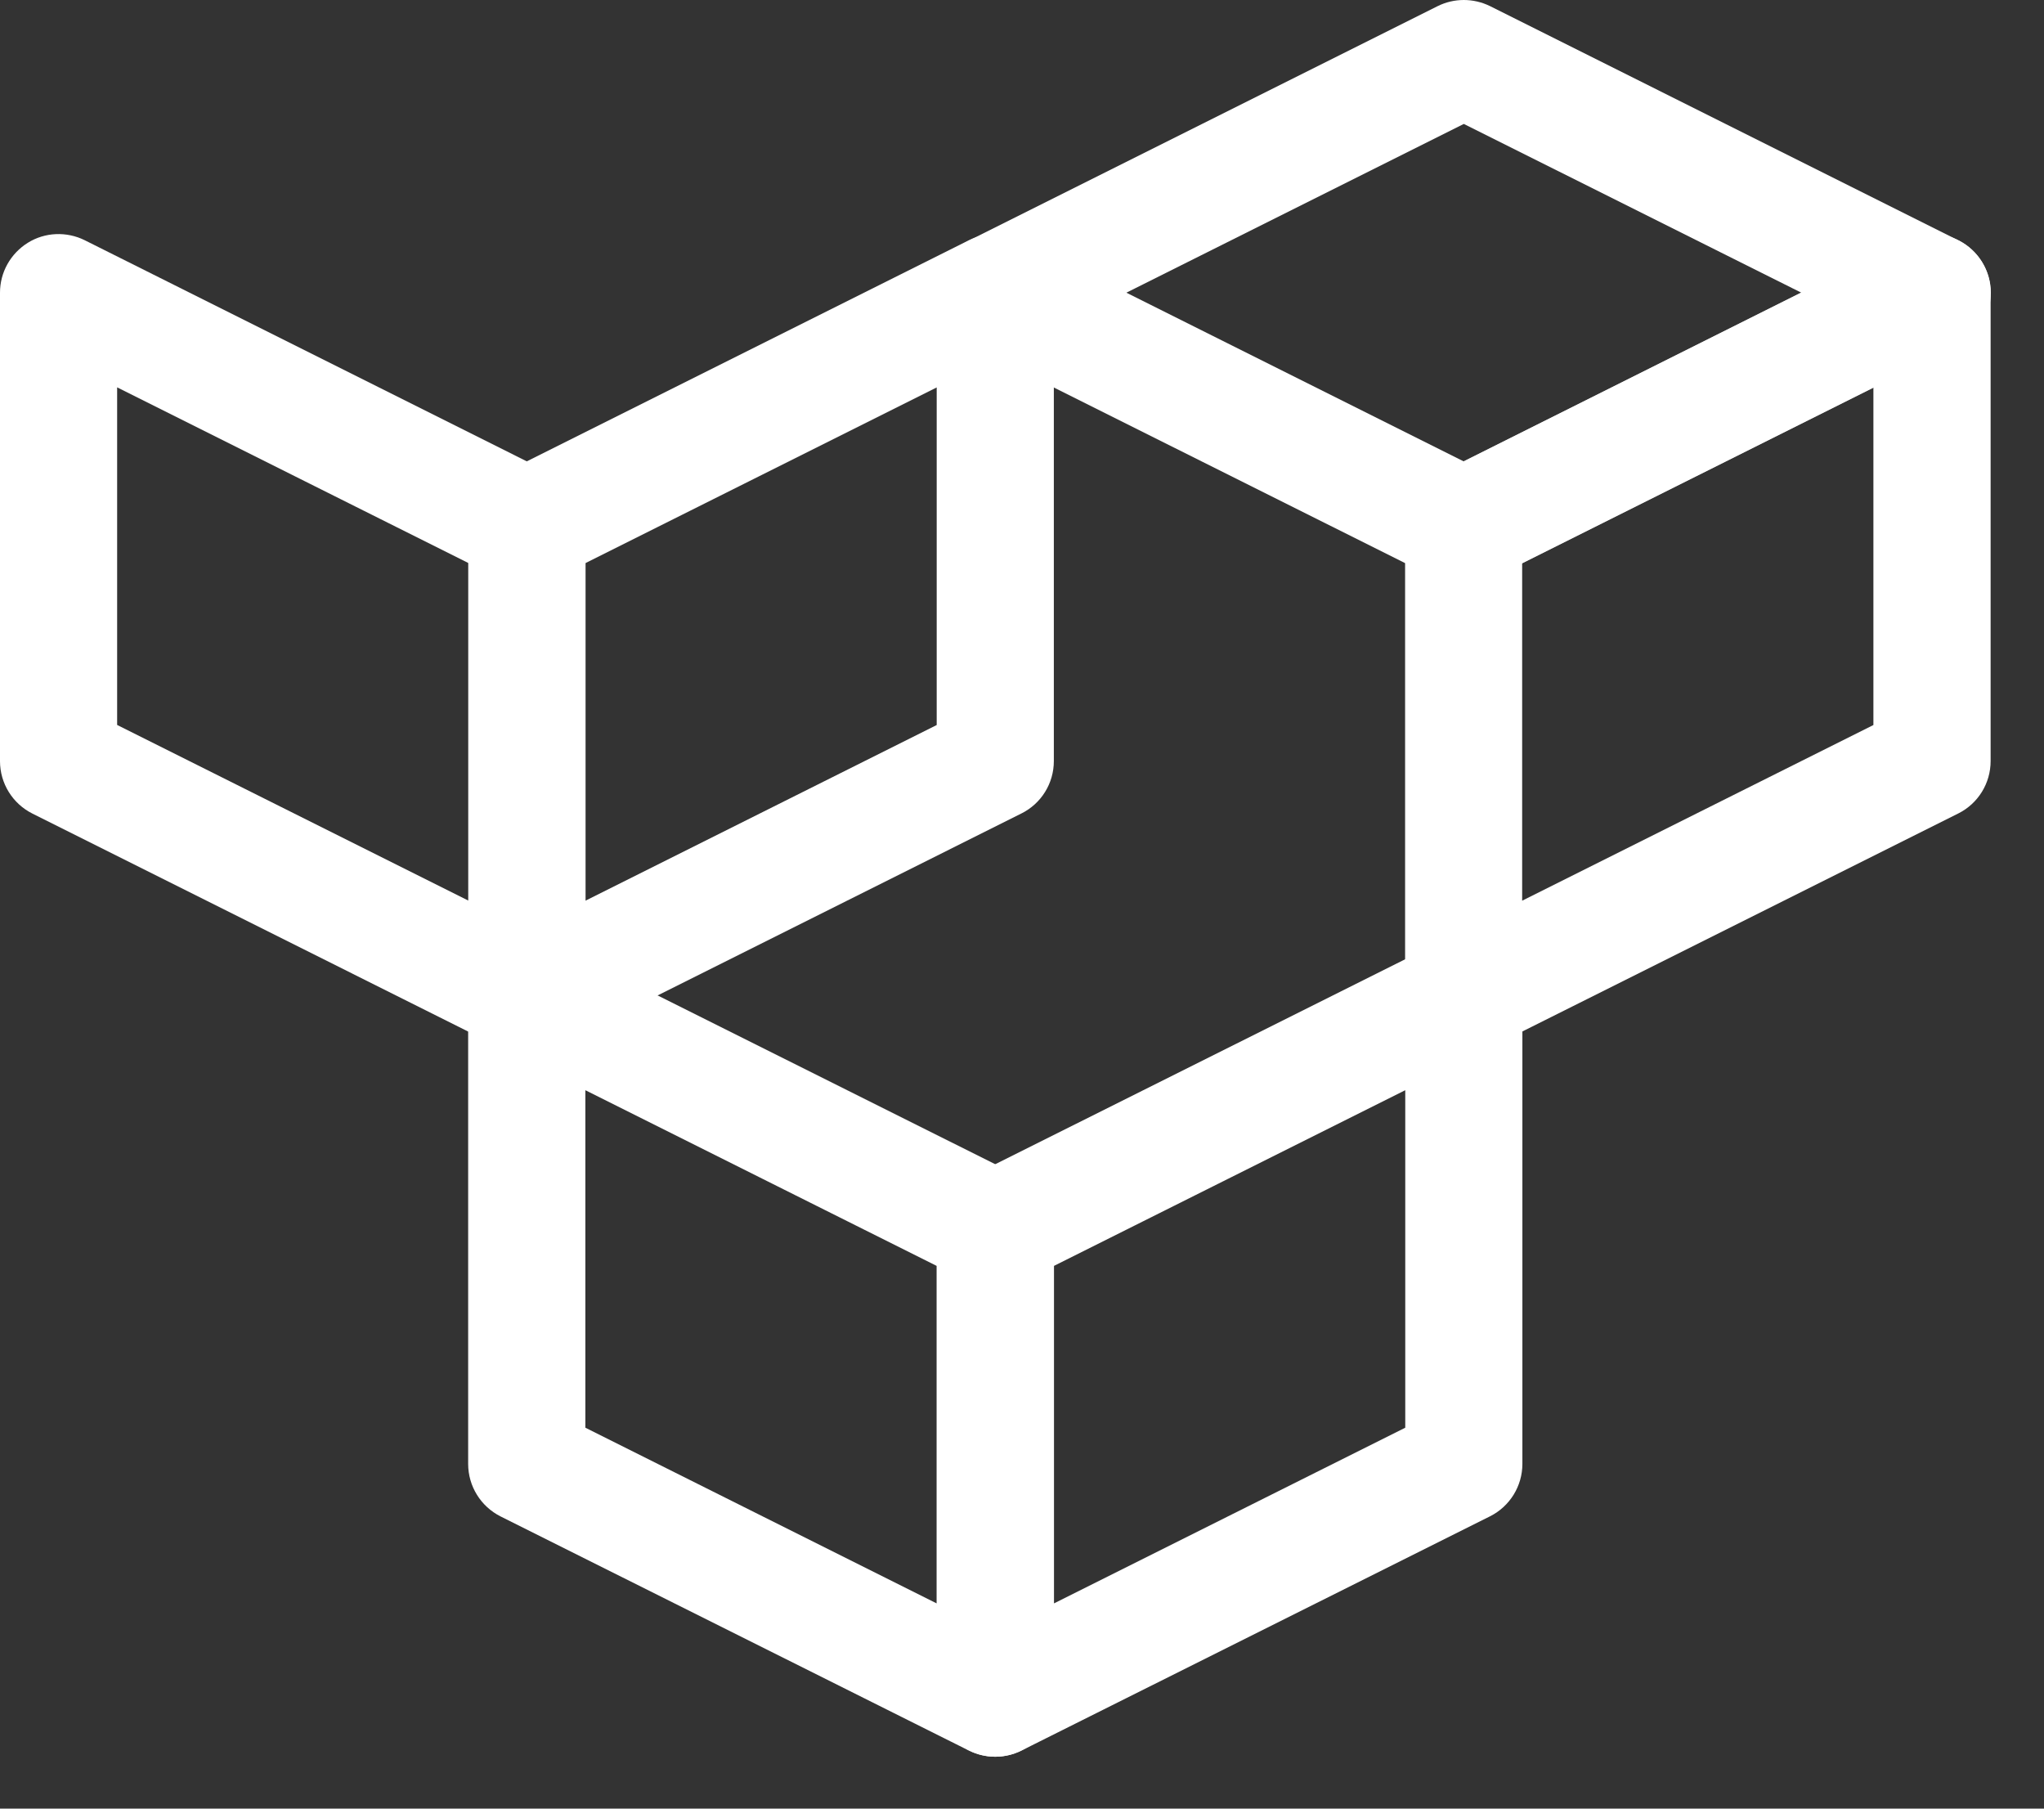<svg width="26" height="23" viewBox="0 0 26 23" fill="none" xmlns="http://www.w3.org/2000/svg">
<rect x="0" y="0" width="26" height="23" fill="#333333" stroke="none"/>
<path d="M6.702 13.402C6.588 13.402 6.475 13.377 6.369 13.325L0.412 10.346C0.16 10.22 0 9.962 0 9.68V3.722C0 3.463 0.134 3.225 0.353 3.088C0.572 2.951 0.848 2.941 1.078 3.055L7.035 6.034C7.287 6.16 7.448 6.418 7.448 6.7V12.658C7.448 12.917 7.314 13.155 7.095 13.292C6.975 13.365 6.838 13.402 6.702 13.402ZM1.49 9.219L5.958 11.453V7.16L1.49 4.926V9.219Z" fill="white"/>
<path d="M6.701 13.403C6.565 13.403 6.43 13.366 6.31 13.291C6.091 13.155 5.957 12.916 5.957 12.657V6.699C5.957 6.417 6.116 6.159 6.369 6.033L12.327 3.054C12.558 2.94 12.832 2.95 13.052 3.087C13.271 3.223 13.405 3.462 13.405 3.721V9.679C13.405 9.961 13.246 10.219 12.992 10.345L7.035 13.324C6.93 13.377 6.816 13.403 6.701 13.403ZM7.447 7.161V11.454L11.915 9.22V4.927L7.447 7.161Z" fill="white"/>
<path d="M18.617 13.403C18.482 13.403 18.346 13.366 18.226 13.291C18.007 13.155 17.873 12.916 17.873 12.657V6.699C17.873 6.417 18.032 6.159 18.285 6.033L24.243 3.054C24.474 2.94 24.748 2.95 24.968 3.087C25.187 3.223 25.321 3.462 25.321 3.721V9.679C25.321 9.961 25.162 10.219 24.909 10.345L18.951 13.324C18.845 13.377 18.731 13.403 18.617 13.403ZM19.362 7.161V11.454L23.83 9.22V4.927L19.362 7.161Z" fill="white"/>
<path d="M18.62 7.446C18.506 7.446 18.392 7.42 18.287 7.368L12.329 4.39C12.077 4.263 11.917 4.005 11.917 3.723C11.917 3.441 12.076 3.183 12.329 3.057L18.287 0.078C18.496 -0.026 18.743 -0.026 18.954 0.078L24.911 3.057C25.163 3.183 25.324 3.441 25.324 3.723C25.324 4.005 25.165 4.263 24.911 4.39L18.954 7.368C18.848 7.419 18.734 7.446 18.62 7.446ZM14.328 3.722L18.62 5.868L22.913 3.722L18.62 1.576L14.328 3.722Z" fill="white"/>
<path d="M12.658 22.34C12.545 22.34 12.431 22.314 12.325 22.262L6.367 19.284C6.115 19.157 5.955 18.899 5.955 18.617V12.659C5.955 12.4 6.089 12.162 6.308 12.025C6.528 11.889 6.802 11.878 7.033 11.993L12.991 14.971C13.242 15.098 13.403 15.356 13.403 15.638V21.596C13.403 21.855 13.269 22.093 13.05 22.23C12.93 22.303 12.794 22.34 12.658 22.34ZM7.446 18.156L11.914 20.39V16.098L7.446 13.864V18.156Z" fill="white"/>
<path d="M12.662 22.34C12.526 22.34 12.39 22.303 12.271 22.229C12.051 22.093 11.918 21.853 11.918 21.595V15.637C11.918 15.354 12.077 15.097 12.33 14.97L18.288 11.992C18.519 11.877 18.793 11.887 19.012 12.024C19.232 12.16 19.365 12.399 19.365 12.658V18.616C19.365 18.898 19.206 19.156 18.953 19.283L12.995 22.261C12.89 22.313 12.776 22.34 12.662 22.34ZM13.407 16.098V20.39L17.875 18.156V13.864L13.407 16.098Z" fill="white"/>
</svg>
